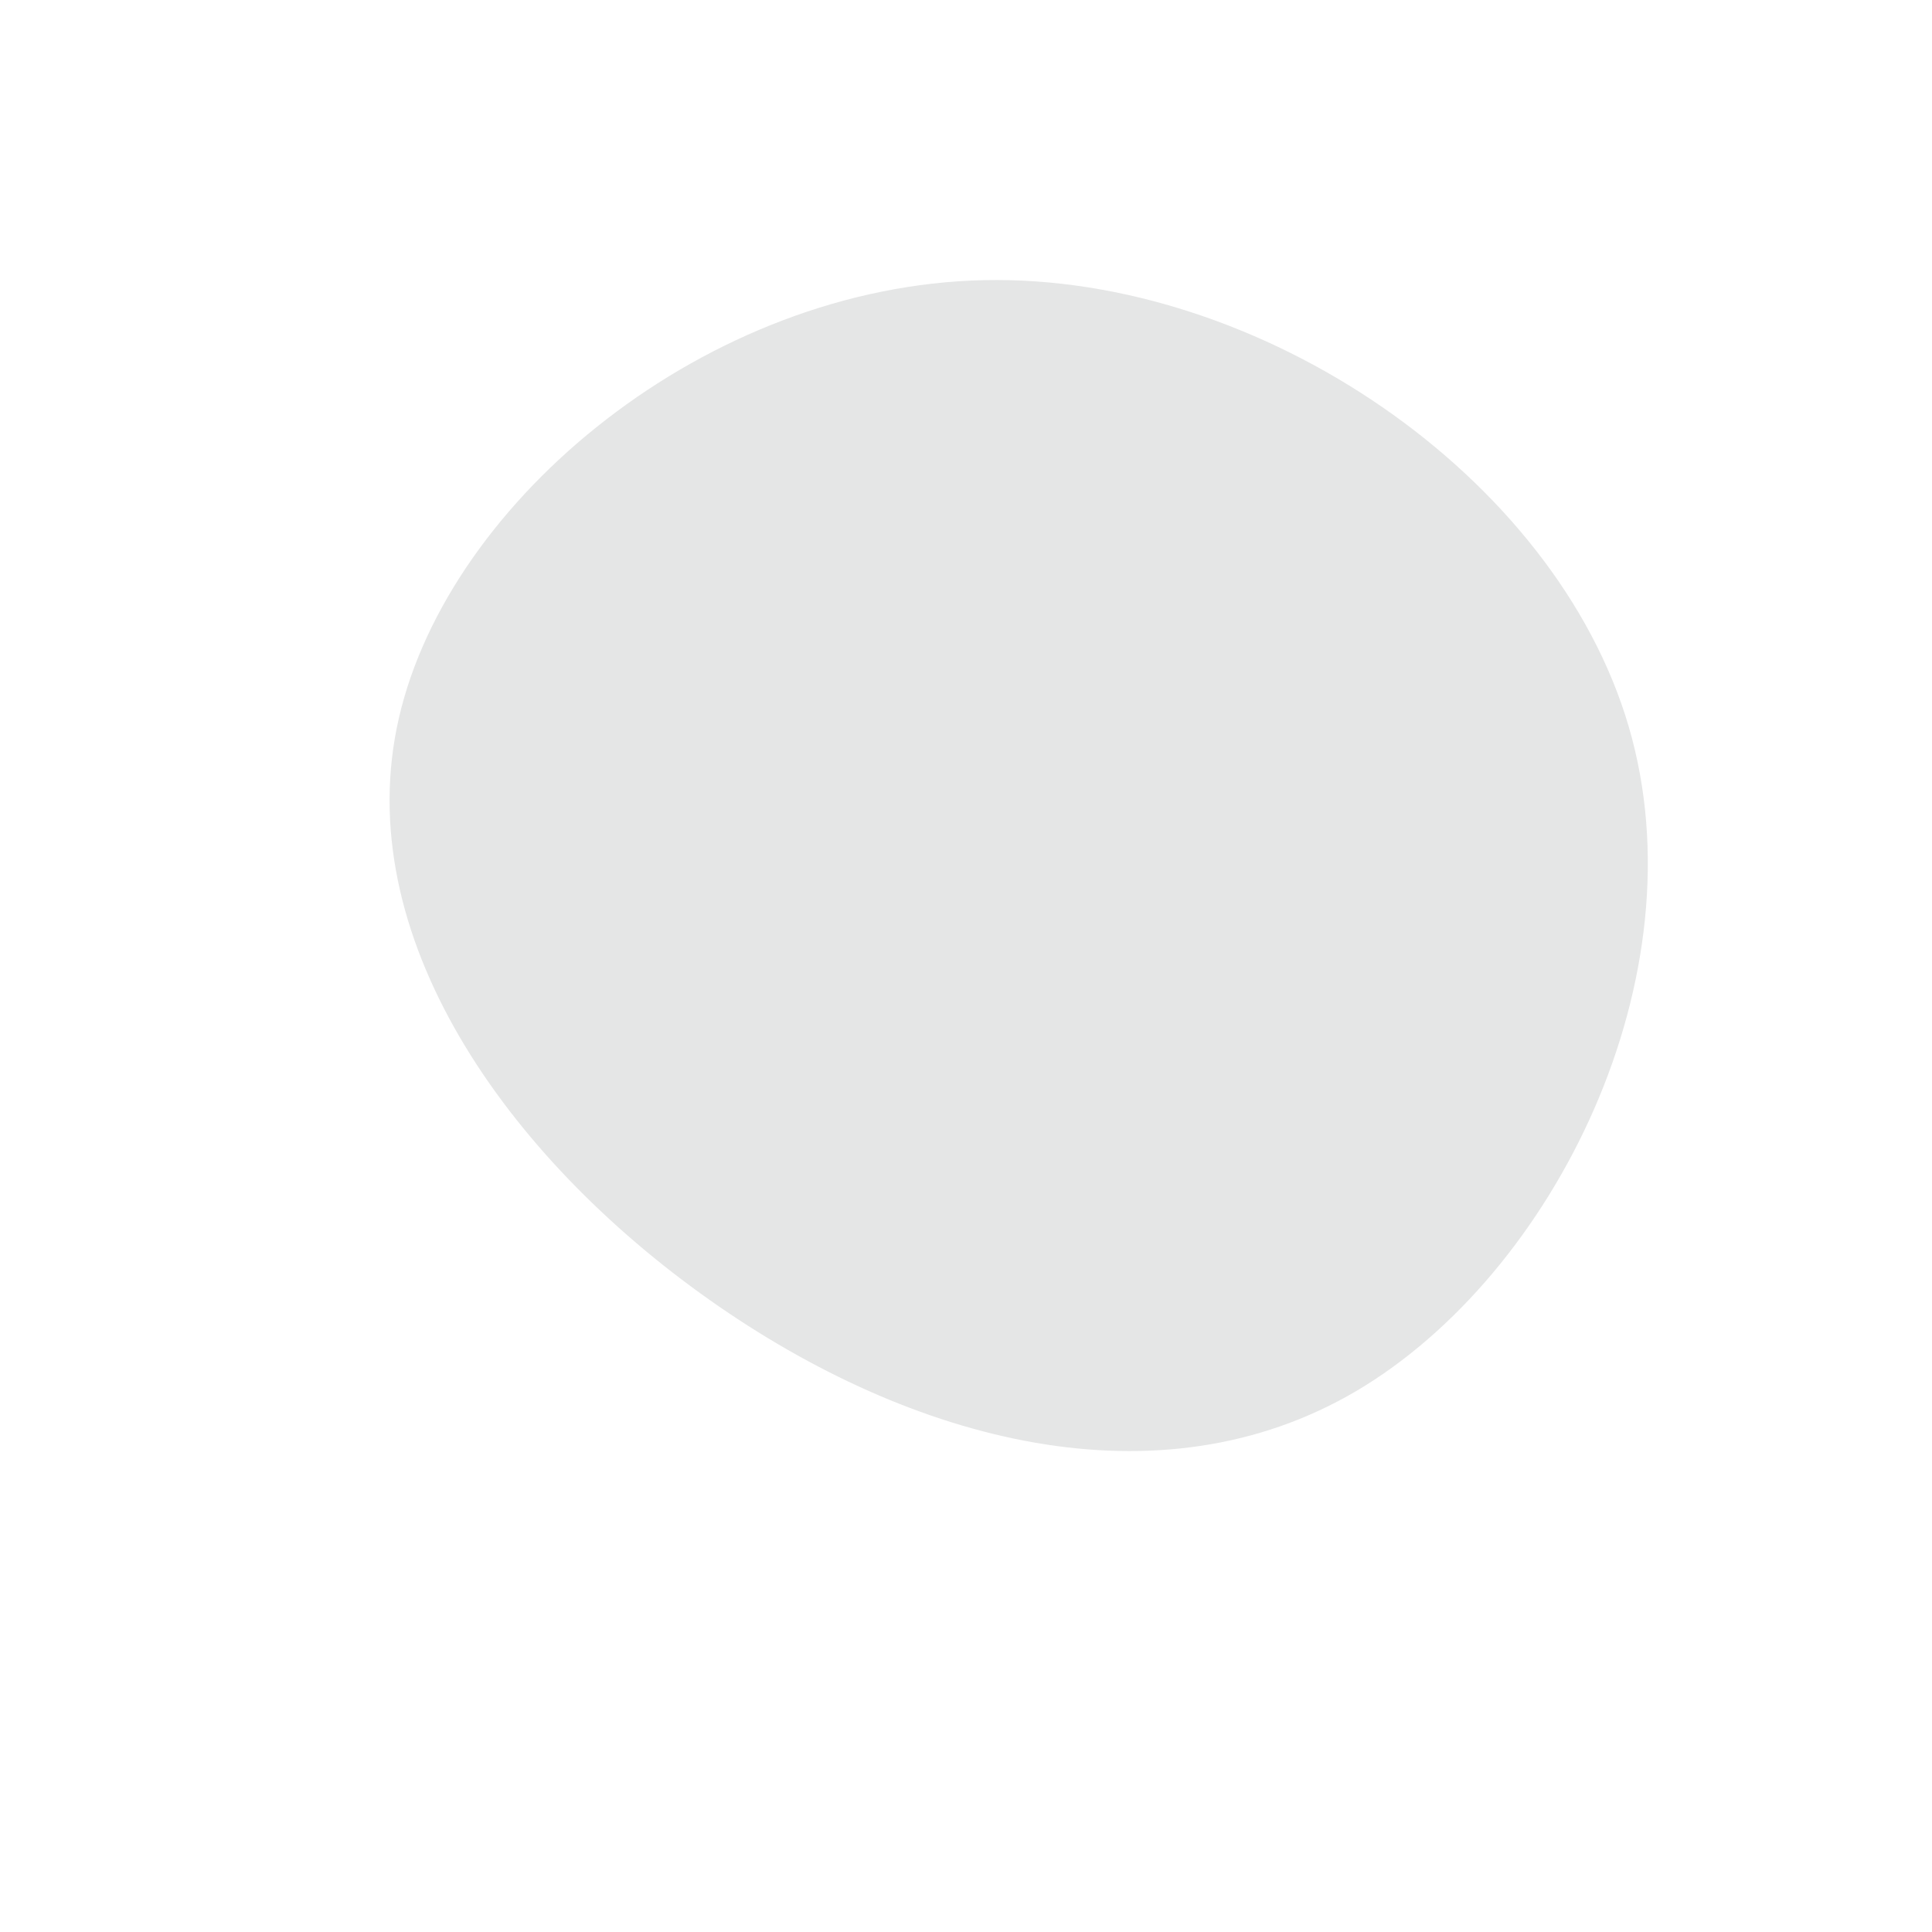 <svg viewBox="0 0 200 200" xmlns="http://www.w3.org/2000/svg"><path fill="#E5E6E6" d="M168.6 75.2c7.6 25.9-7.7 56.7-28.2 68.8-20.4 12-45.9 5.4-66.9-9.4-21-14.8-37.4-37.8-32.2-60.3 5.2-22.6 31.9-44.7 60.6-45.3 28.6-.6 59.1 20.3 66.7 46.2z"/></svg>